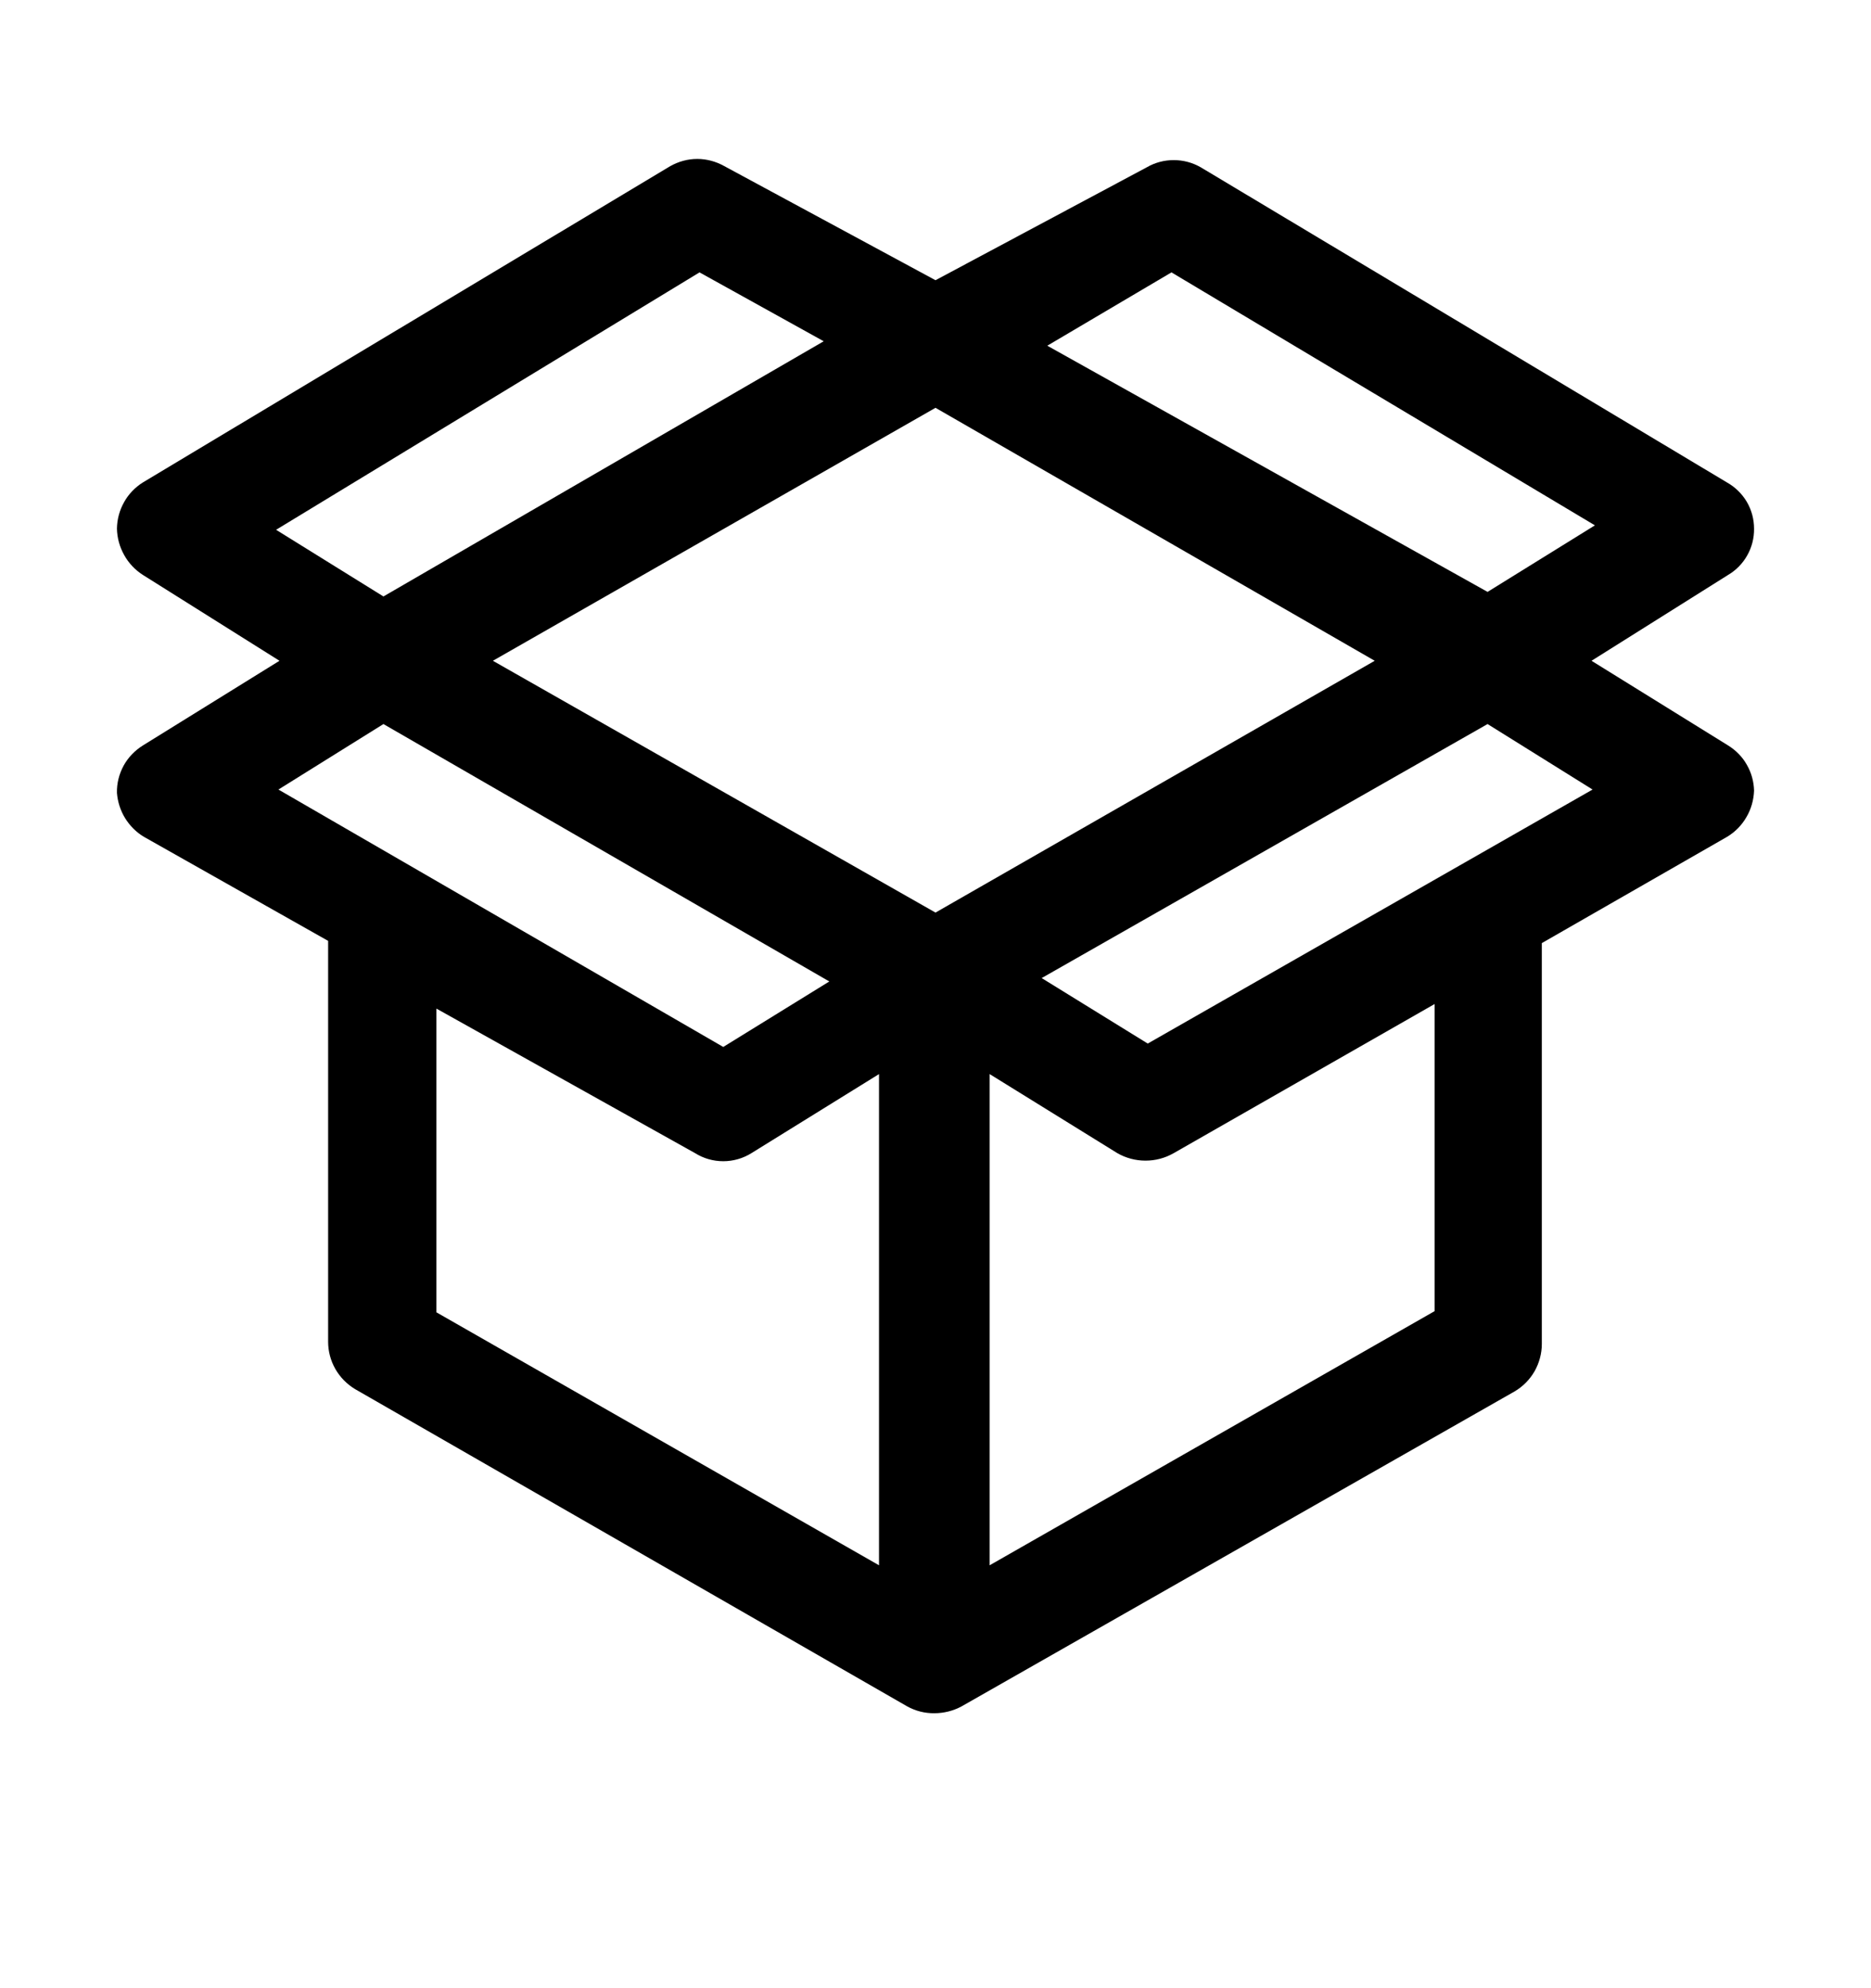 <svg width="16" height="17" viewBox="0 0 16 17" fill="none" xmlns="http://www.w3.org/2000/svg">
<path d="M14.778 6.374L13.61 5.65L14.778 4.916C14.846 4.876 14.903 4.818 14.942 4.748C14.981 4.679 15.001 4.6 15 4.521C15 4.44 14.979 4.361 14.938 4.291C14.897 4.222 14.838 4.164 14.768 4.125L10.269 1.431C10.198 1.39 10.119 1.369 10.037 1.369C9.956 1.369 9.876 1.39 9.806 1.431L8 2.396L6.195 1.421C6.124 1.381 6.044 1.359 5.963 1.359C5.881 1.359 5.802 1.381 5.731 1.421L1.222 4.125C1.155 4.167 1.099 4.225 1.061 4.294C1.022 4.363 1.001 4.441 1 4.521C1.002 4.6 1.023 4.677 1.062 4.746C1.1 4.815 1.156 4.874 1.222 4.916L2.39 5.65L1.222 6.374C1.153 6.417 1.096 6.476 1.057 6.547C1.018 6.619 0.998 6.699 1 6.78C1.006 6.856 1.03 6.931 1.07 6.996C1.111 7.062 1.166 7.117 1.232 7.156L2.806 8.045V11.472C2.806 11.554 2.827 11.634 2.868 11.706C2.909 11.777 2.967 11.836 3.037 11.878L7.759 14.591C7.83 14.63 7.909 14.65 7.99 14.649C8.071 14.649 8.151 14.629 8.222 14.591L12.953 11.897C13.024 11.855 13.082 11.796 13.123 11.725C13.163 11.654 13.185 11.573 13.185 11.492V8.064L14.768 7.156C14.837 7.115 14.894 7.057 14.934 6.988C14.975 6.919 14.997 6.84 15 6.76C14.998 6.683 14.977 6.606 14.938 6.539C14.9 6.471 14.844 6.415 14.778 6.374ZM8.463 9.184L9.555 9.86C9.628 9.902 9.711 9.924 9.796 9.924C9.881 9.924 9.964 9.902 10.037 9.86L12.268 8.585V11.211L8.463 13.384V9.184ZM8.956 2.956L10.018 2.329L13.639 4.492L12.721 5.061L8.956 2.956ZM12.721 6.191L13.619 6.751L9.815 8.923L8.908 8.363L12.721 6.191ZM11.756 5.65L8 7.803L4.215 5.65L8 3.487L11.756 5.65ZM2.361 4.53L5.982 2.329L7.044 2.918L3.279 5.1L2.361 4.53ZM7.092 8.392L6.185 8.952L2.381 6.751L3.279 6.191L7.092 8.392ZM3.732 8.624L5.944 9.86C6.016 9.905 6.099 9.929 6.185 9.929C6.27 9.929 6.354 9.905 6.426 9.86L7.517 9.184V13.384L3.732 11.221V8.624Z" fill="black"/>
</svg>
